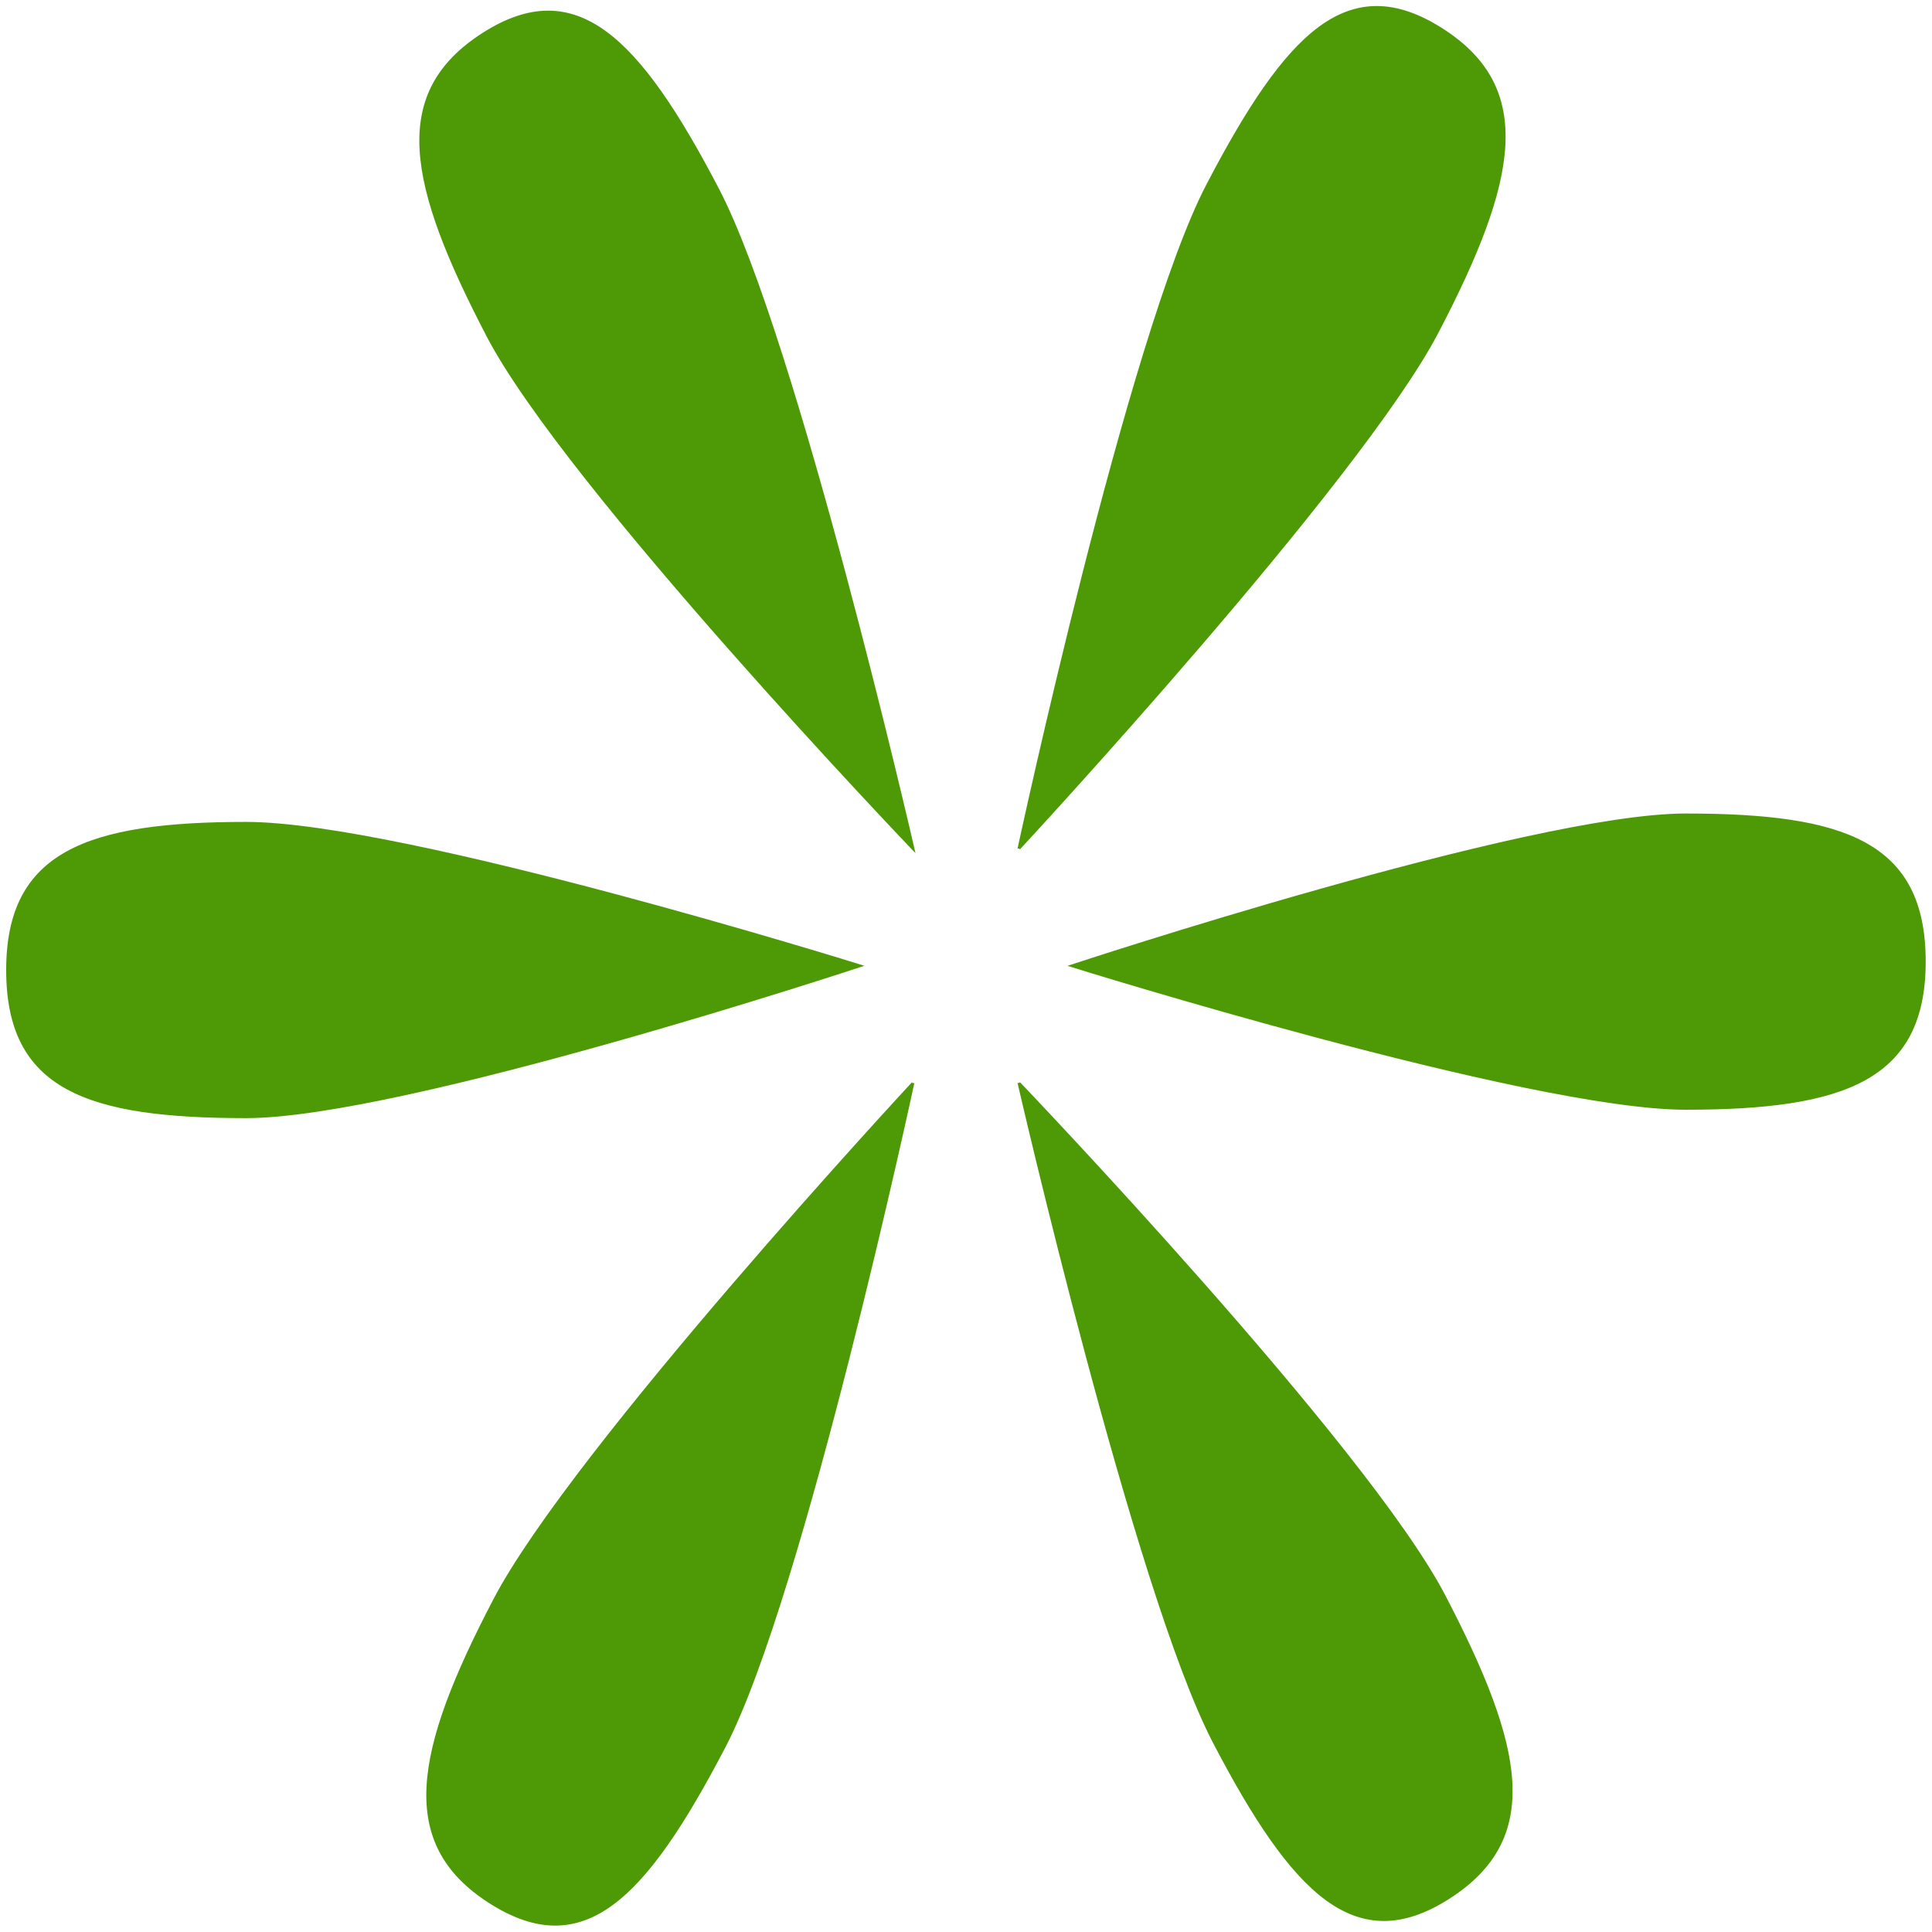 <?xml version="1.0" encoding="UTF-8" standalone="no"?>
<!-- Created with Inkscape (http://www.inkscape.org/) -->

<svg
   xmlns:dc="http://purl.org/dc/elements/1.1/"
   xmlns:cc="http://creativecommons.org/ns#"
   xmlns:rdf="http://www.w3.org/1999/02/22-rdf-syntax-ns#"
   xmlns:svg="http://www.w3.org/2000/svg"
   xmlns="http://www.w3.org/2000/svg"
   xmlns:sodipodi="http://sodipodi.sourceforge.net/DTD/sodipodi-0.dtd"
   xmlns:inkscape="http://www.inkscape.org/namespaces/inkscape"
   width="16.103"
   height="16.101"
   id="svg2"
   version="1.1"
   inkscape:version="0.47 r22583"
   sodipodi:docname="view_point.svg"
   inkscape:export-filename="/home/tom/tmp/beciklo/tango/view_point.png"
   inkscape:export-xdpi="12.43"
   inkscape:export-ydpi="12.43">
  <defs
     id="defs4">
    <inkscape:perspective
       sodipodi:type="inkscape:persp3d"
       inkscape:vp_x="0 : 526.18109 : 1"
       inkscape:vp_y="0 : 1000 : 0"
       inkscape:vp_z="744.09448 : 526.18109 : 1"
       inkscape:persp3d-origin="372.04724 : 350.78739 : 1"
       id="perspective10" />
    <inkscape:perspective
       id="perspective3602"
       inkscape:persp3d-origin="0.5 : 0.33333333 : 1"
       inkscape:vp_z="1 : 0.5 : 1"
       inkscape:vp_y="0 : 1000 : 0"
       inkscape:vp_x="0 : 0.5 : 1"
       sodipodi:type="inkscape:persp3d" />
    <inkscape:perspective
       id="perspective3624"
       inkscape:persp3d-origin="0.5 : 0.33333333 : 1"
       inkscape:vp_z="1 : 0.5 : 1"
       inkscape:vp_y="0 : 1000 : 0"
       inkscape:vp_x="0 : 0.5 : 1"
       sodipodi:type="inkscape:persp3d" />
    <inkscape:perspective
       id="perspective3646"
       inkscape:persp3d-origin="0.5 : 0.33333333 : 1"
       inkscape:vp_z="1 : 0.5 : 1"
       inkscape:vp_y="0 : 1000 : 0"
       inkscape:vp_x="0 : 0.5 : 1"
       sodipodi:type="inkscape:persp3d" />
    <inkscape:perspective
       id="perspective3668"
       inkscape:persp3d-origin="0.5 : 0.33333333 : 1"
       inkscape:vp_z="1 : 0.5 : 1"
       inkscape:vp_y="0 : 1000 : 0"
       inkscape:vp_x="0 : 0.5 : 1"
       sodipodi:type="inkscape:persp3d" />
    <inkscape:perspective
       id="perspective3690"
       inkscape:persp3d-origin="0.5 : 0.33333333 : 1"
       inkscape:vp_z="1 : 0.5 : 1"
       inkscape:vp_y="0 : 1000 : 0"
       inkscape:vp_x="0 : 0.5 : 1"
       sodipodi:type="inkscape:persp3d" />
  </defs>
  <sodipodi:namedview
     id="base"
     pagecolor="#ffffff"
     bordercolor="#666666"
     borderopacity="1.0"
     inkscape:pageopacity="0.0"
     inkscape:pageshadow="2"
     inkscape:zoom="3.959798"
     inkscape:cx="-3.6686419"
     inkscape:cy="0.27151217"
     inkscape:document-units="px"
     inkscape:current-layer="layer1"
     showgrid="false"
     inkscape:window-width="961"
     inkscape:window-height="803"
     inkscape:window-x="302"
     inkscape:window-y="433"
     inkscape:window-maximized="0">
    <inkscape:grid
       type="xygrid"
       id="grid3592"
       empspacing="5"
       visible="true"
       enabled="true"
       snapvisiblegridlinesonly="true" />
  </sodipodi:namedview>
  <g
     inkscape:label="Calque 1"
     inkscape:groupmode="layer"
     id="layer1"
     transform="translate(-571.949,-344.312)">
    <path
       style="fill:#4e9a06;stroke:#4e9a06;stroke-width:0.023px;stroke-linecap:butt;stroke-linejoin:miter;stroke-opacity:1"
       d="m 579.116,352.362 c 0,0 -3.808,1.258 -5.115,1.258 -1.326,0 -1.989,-0.233 -1.989,-1.223 0,-0.978 0.663,-1.223 1.989,-1.223 1.309,0 5.115,1.188 5.115,1.188 z"
       id="path2818"
       sodipodi:nodetypes="czzzc" />
    <path
       style="fill:#4e9a06;stroke:#4e9a06;stroke-width:0.023px;stroke-linecap:butt;stroke-linejoin:miter;stroke-opacity:1"
       d="m 579.558,353.34 c 0,0 -0.919,4.277 -1.573,5.53 -0.663,1.271 -1.177,1.79 -1.952,1.295 -0.766,-0.489 -0.626,-1.247 0.038,-2.517 0.654,-1.254 3.487,-4.307 3.487,-4.307 z"
       id="path2818-3"
       sodipodi:nodetypes="czzzc" />
    <path
       style="fill:#4e9a06;stroke:#4e9a06;stroke-width:0.023px;stroke-linecap:butt;stroke-linejoin:miter;stroke-opacity:1"
       d="m 580.442,353.34 c 0,0 2.888,3.019 3.542,4.272 0.663,1.271 0.813,2.022 0.038,2.517 -0.766,0.489 -1.289,-0.024 -1.952,-1.295 -0.654,-1.254 -1.628,-5.495 -1.628,-5.495 z"
       id="path2818-3-4"
       sodipodi:nodetypes="czzzc" />
    <path
       style="fill:#4e9a06;stroke:#4e9a06;stroke-width:0.023px;stroke-linecap:butt;stroke-linejoin:miter;stroke-opacity:1"
       d="m 580.884,352.362 c 0,0 3.808,-1.258 5.115,-1.258 1.326,0 1.989,0.233 1.989,1.223 0,0.978 -0.663,1.223 -1.989,1.223 -1.309,0 -5.115,-1.188 -5.115,-1.188 z"
       id="path2818-3-4-4"
       sodipodi:nodetypes="czzzc" />
    <path
       style="fill:#4e9a06;stroke:#4e9a06;stroke-width:0.023px;stroke-linecap:butt;stroke-linejoin:miter;stroke-opacity:1"
       d="m 580.442,351.384 c 0,0 0.919,-4.277 1.573,-5.53 0.663,-1.271 1.177,-1.79 1.952,-1.295 0.766,0.489 0.626,1.247 -0.037,2.517 -0.654,1.254 -3.488,4.307 -3.488,4.307 z"
       id="path2818-3-4-4-6"
       sodipodi:nodetypes="czzzc" />
    <path
       style="fill:#4e9a06;stroke:#4e9a06;stroke-width:0.023px;stroke-linecap:butt;stroke-linejoin:miter;stroke-opacity:1"
       d="m 579.558,351.384 c 0,0 -2.888,-3.019 -3.542,-4.272 -0.663,-1.271 -0.813,-2.022 -0.037,-2.517 0.766,-0.489 1.289,0.024 1.952,1.295 0.654,1.254 1.628,5.495 1.628,5.495 z"
       id="path2818-3-4-4-6-3"
       sodipodi:nodetypes="czzzc" />
  </g>
</svg>
